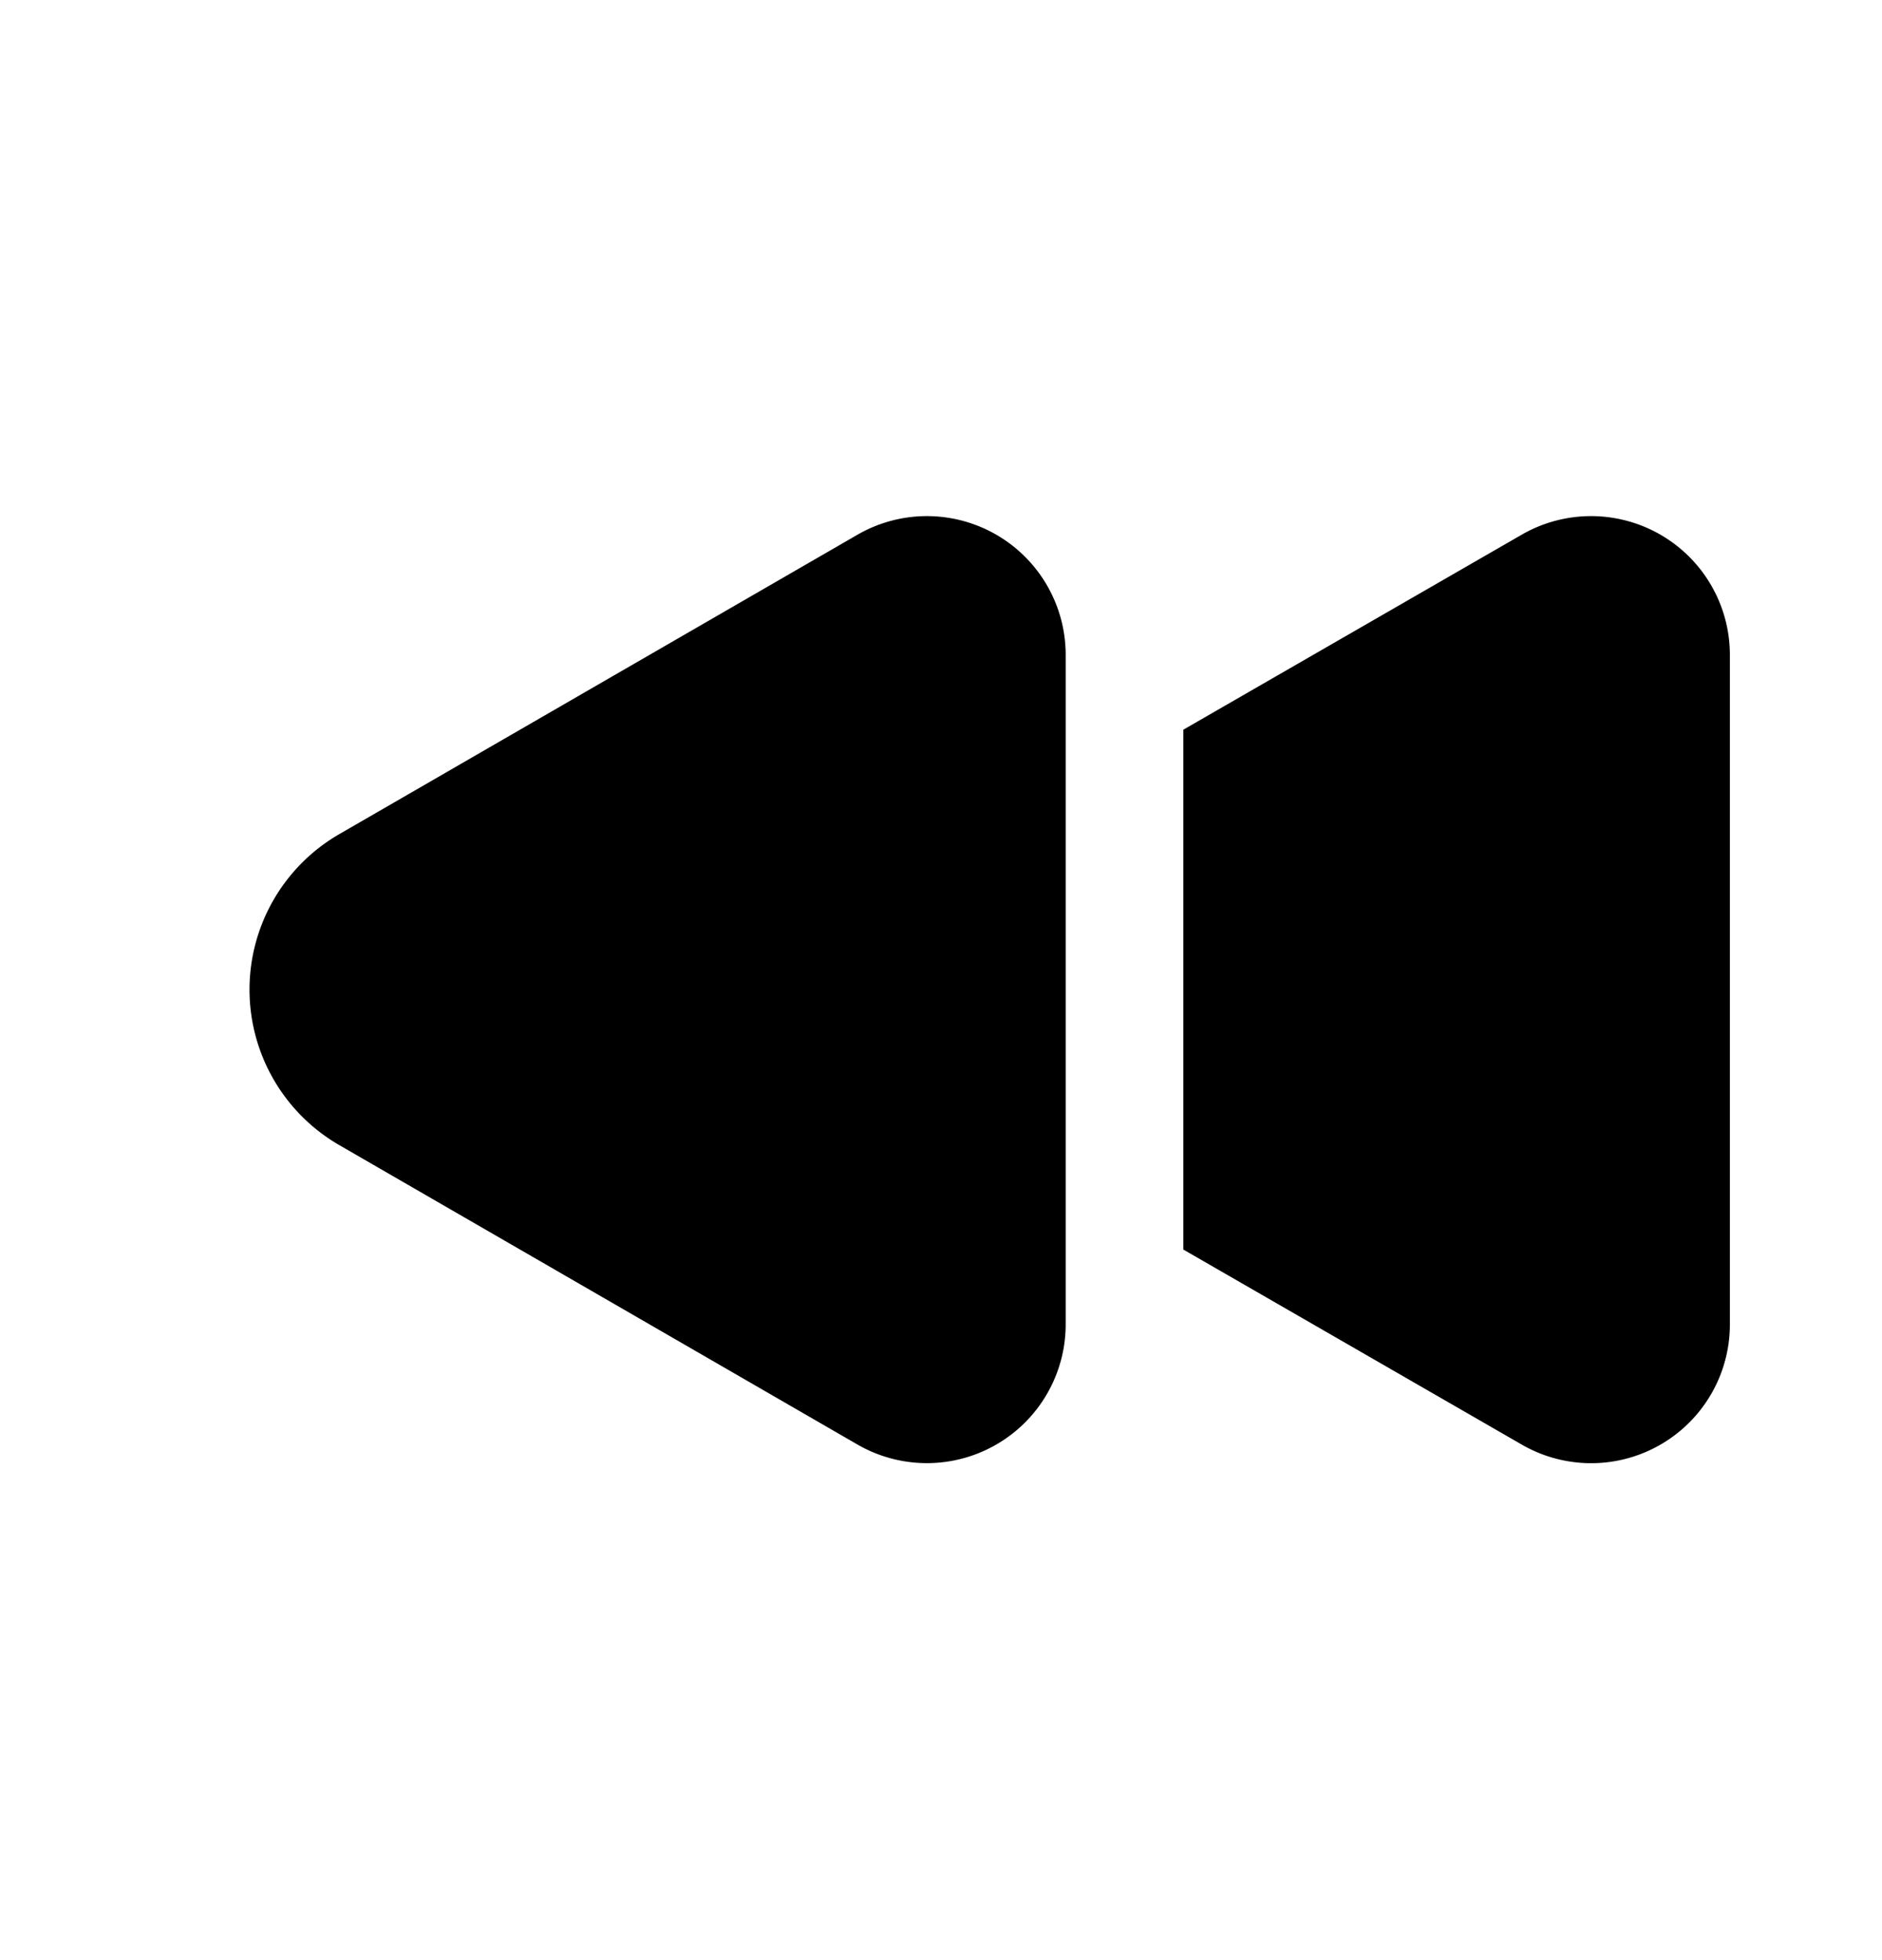 <svg xmlns="http://www.w3.org/2000/svg" width="24" height="25" fill="currentColor" viewBox="0 0 24 25">
  <path d="m4.33 10.637 6.61-3.82a1.77 1.77 0 0 1 2.65 1.53v8.55a1.77 1.77 0 0 1-2.65 1.53l-6.61-3.82a2.29 2.29 0 0 1 0-3.97Zm15.08-3.82-4.32 2.49v6.63l4.32 2.49a1.769 1.769 0 0 0 2.65-1.53v-8.55a1.77 1.77 0 0 0-2.65-1.53Z"/>
</svg>
